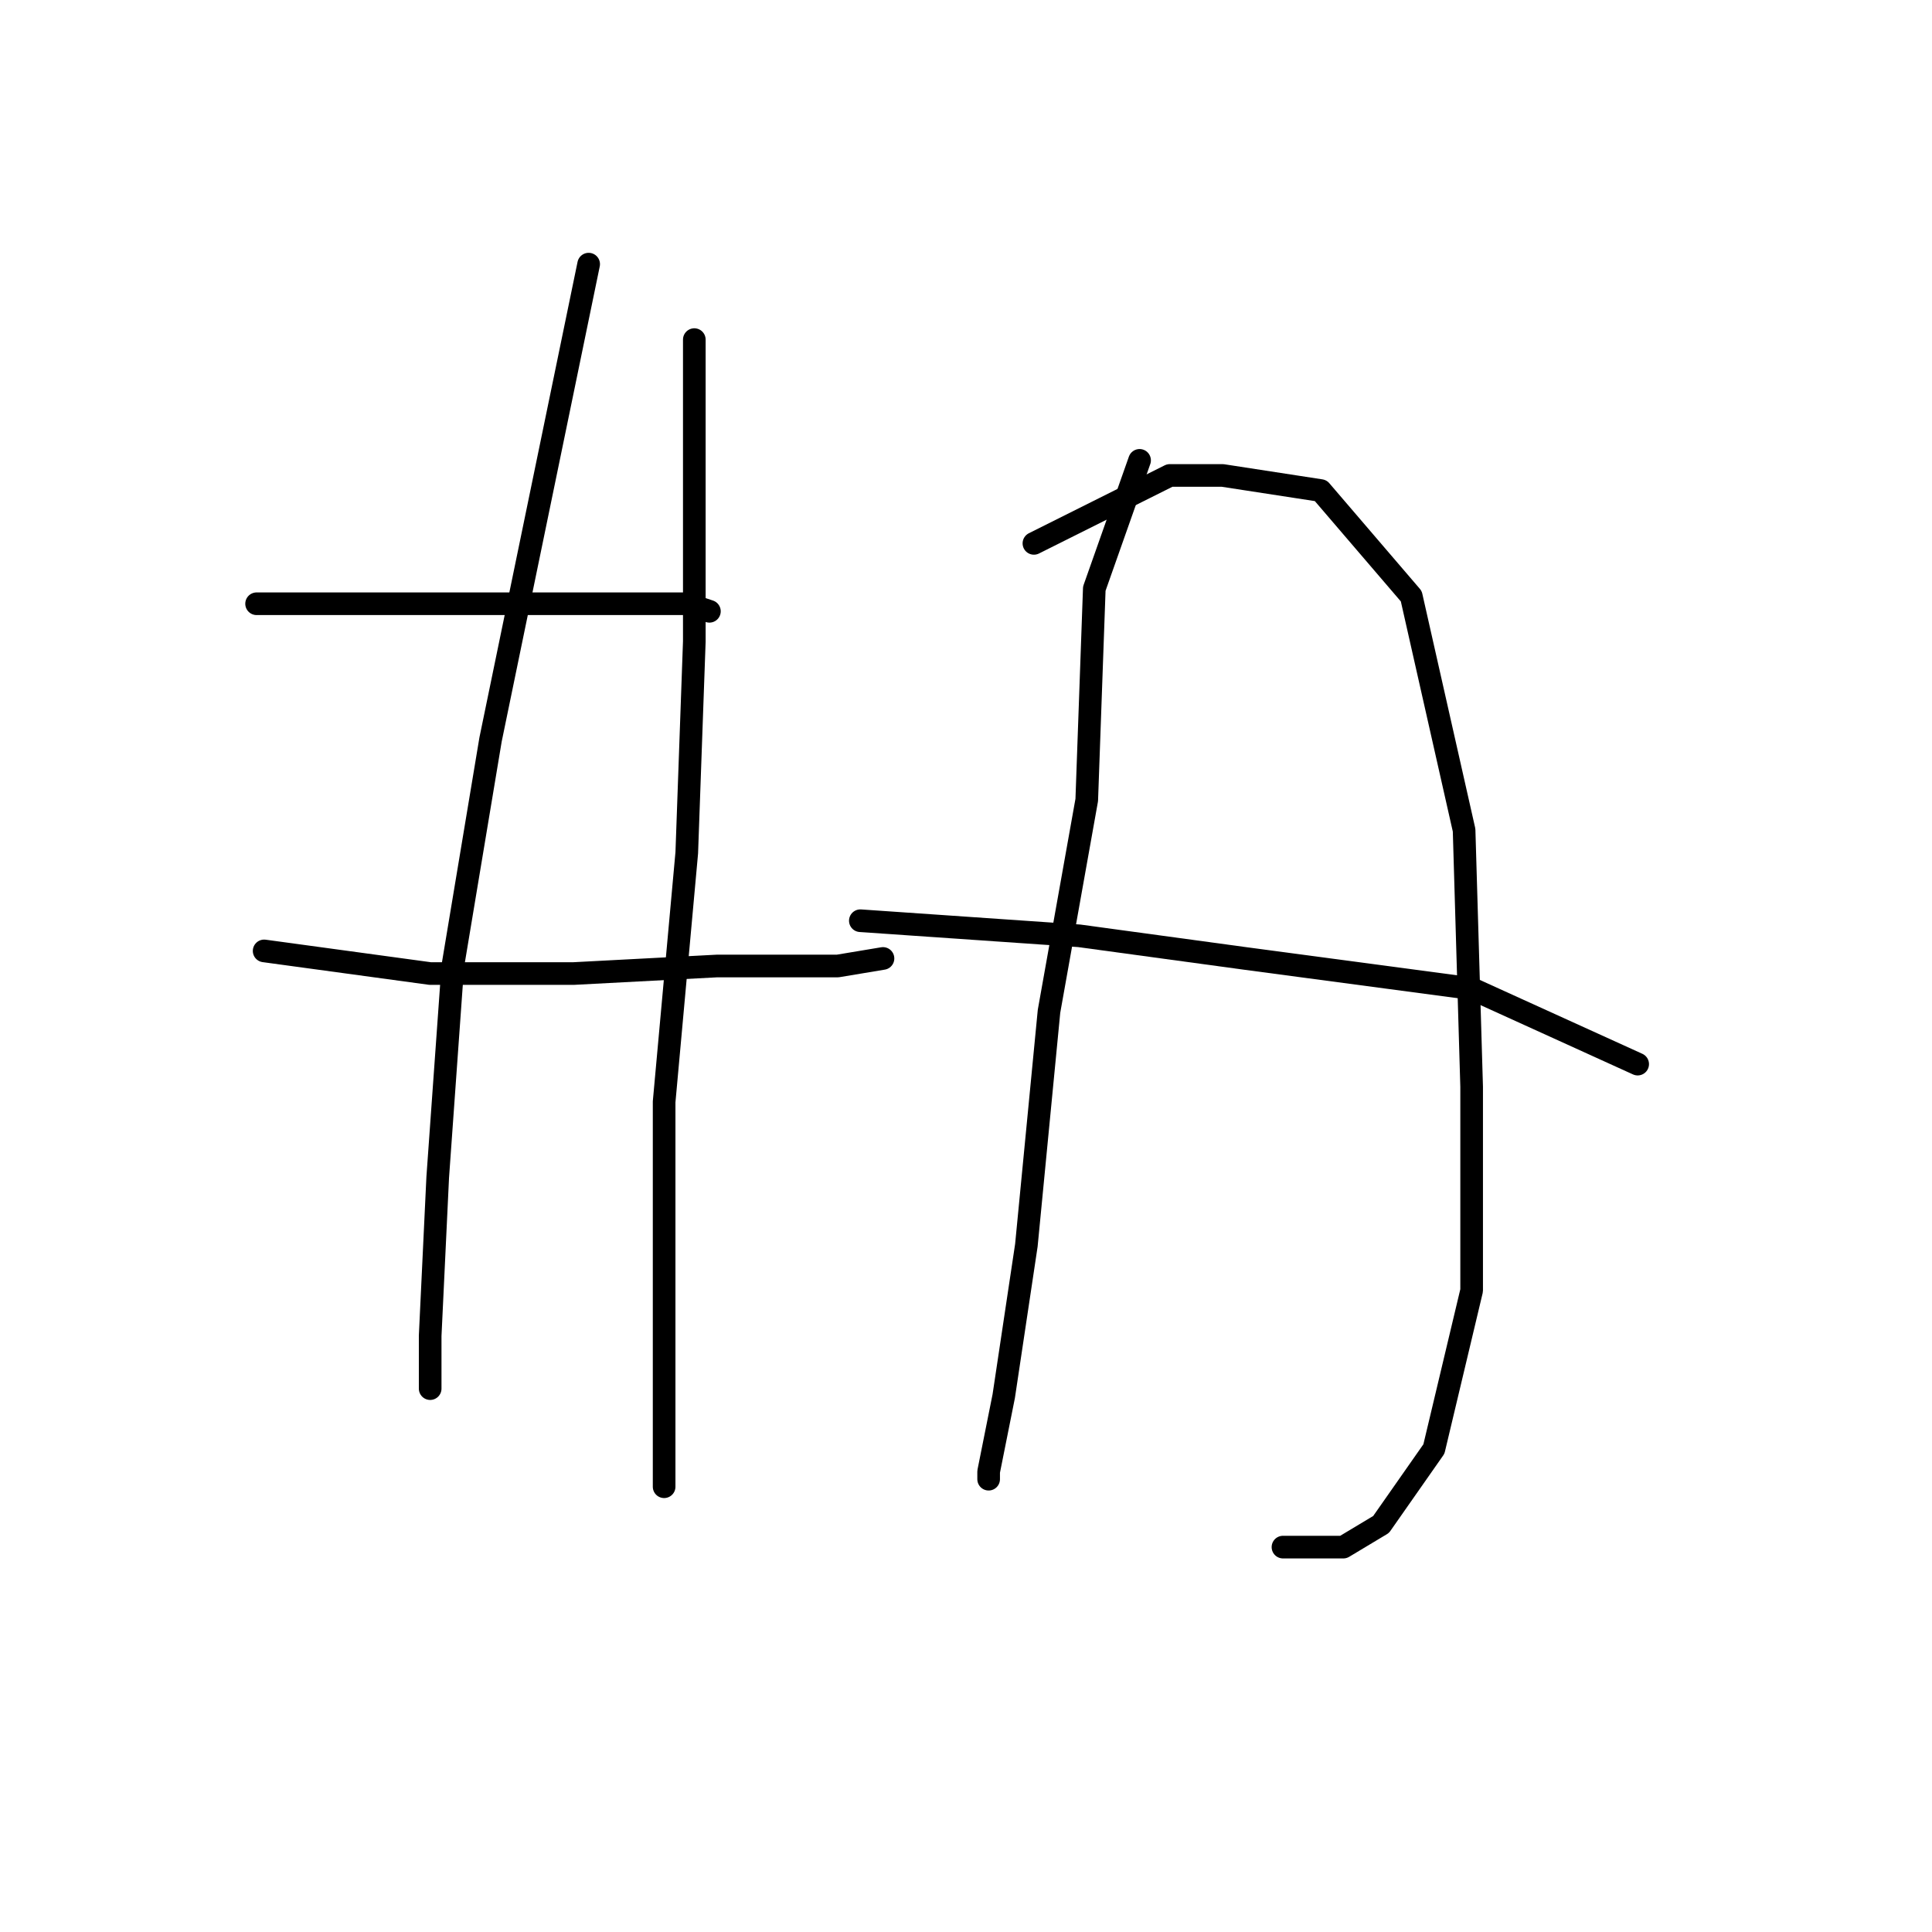 <?xml version="1.0" standalone="no"?>
    <svg width="256" height="256" xmlns="http://www.w3.org/2000/svg" version="1.1">
    <polyline stroke="black" stroke-width="3" stroke-linecap="round" fill="transparent" stroke-linejoin="round" points="34 80 62 80 78 80 91 80 94 81 94 81 " />
        <polyline stroke="black" stroke-width="3" stroke-linecap="round" fill="transparent" stroke-linejoin="round" points="35 126 57 129 76 129 95 128 111 128 117 127 117 127 " />
        <polyline stroke="black" stroke-width="3" stroke-linecap="round" fill="transparent" stroke-linejoin="round" points="78 35 65 98 60 128 58 156 57 177 57 184 57 184 " />
        <polyline stroke="black" stroke-width="3" stroke-linecap="round" fill="transparent" stroke-linejoin="round" points="92 45 92 61 92 85 91 113 88 146 88 176 88 194 88 197 88 197 " />
        <polyline stroke="black" stroke-width="3" stroke-linecap="round" fill="transparent" stroke-linejoin="round" points="151 61 145 78 144 106 139 134 136 165 133 185 131 195 131 196 131 196 " />
        <polyline stroke="black" stroke-width="3" stroke-linecap="round" fill="transparent" stroke-linejoin="round" points="137 72 155 63 162 63 175 65 187 79 194 110 195 144 195 171 190 192 183 202 178 205 170 205 170 205 " />
        <polyline stroke="black" stroke-width="3" stroke-linecap="round" fill="transparent" stroke-linejoin="round" points="114 122 143 124 165 127 195 131 217 141 217 141 " />
        </svg>